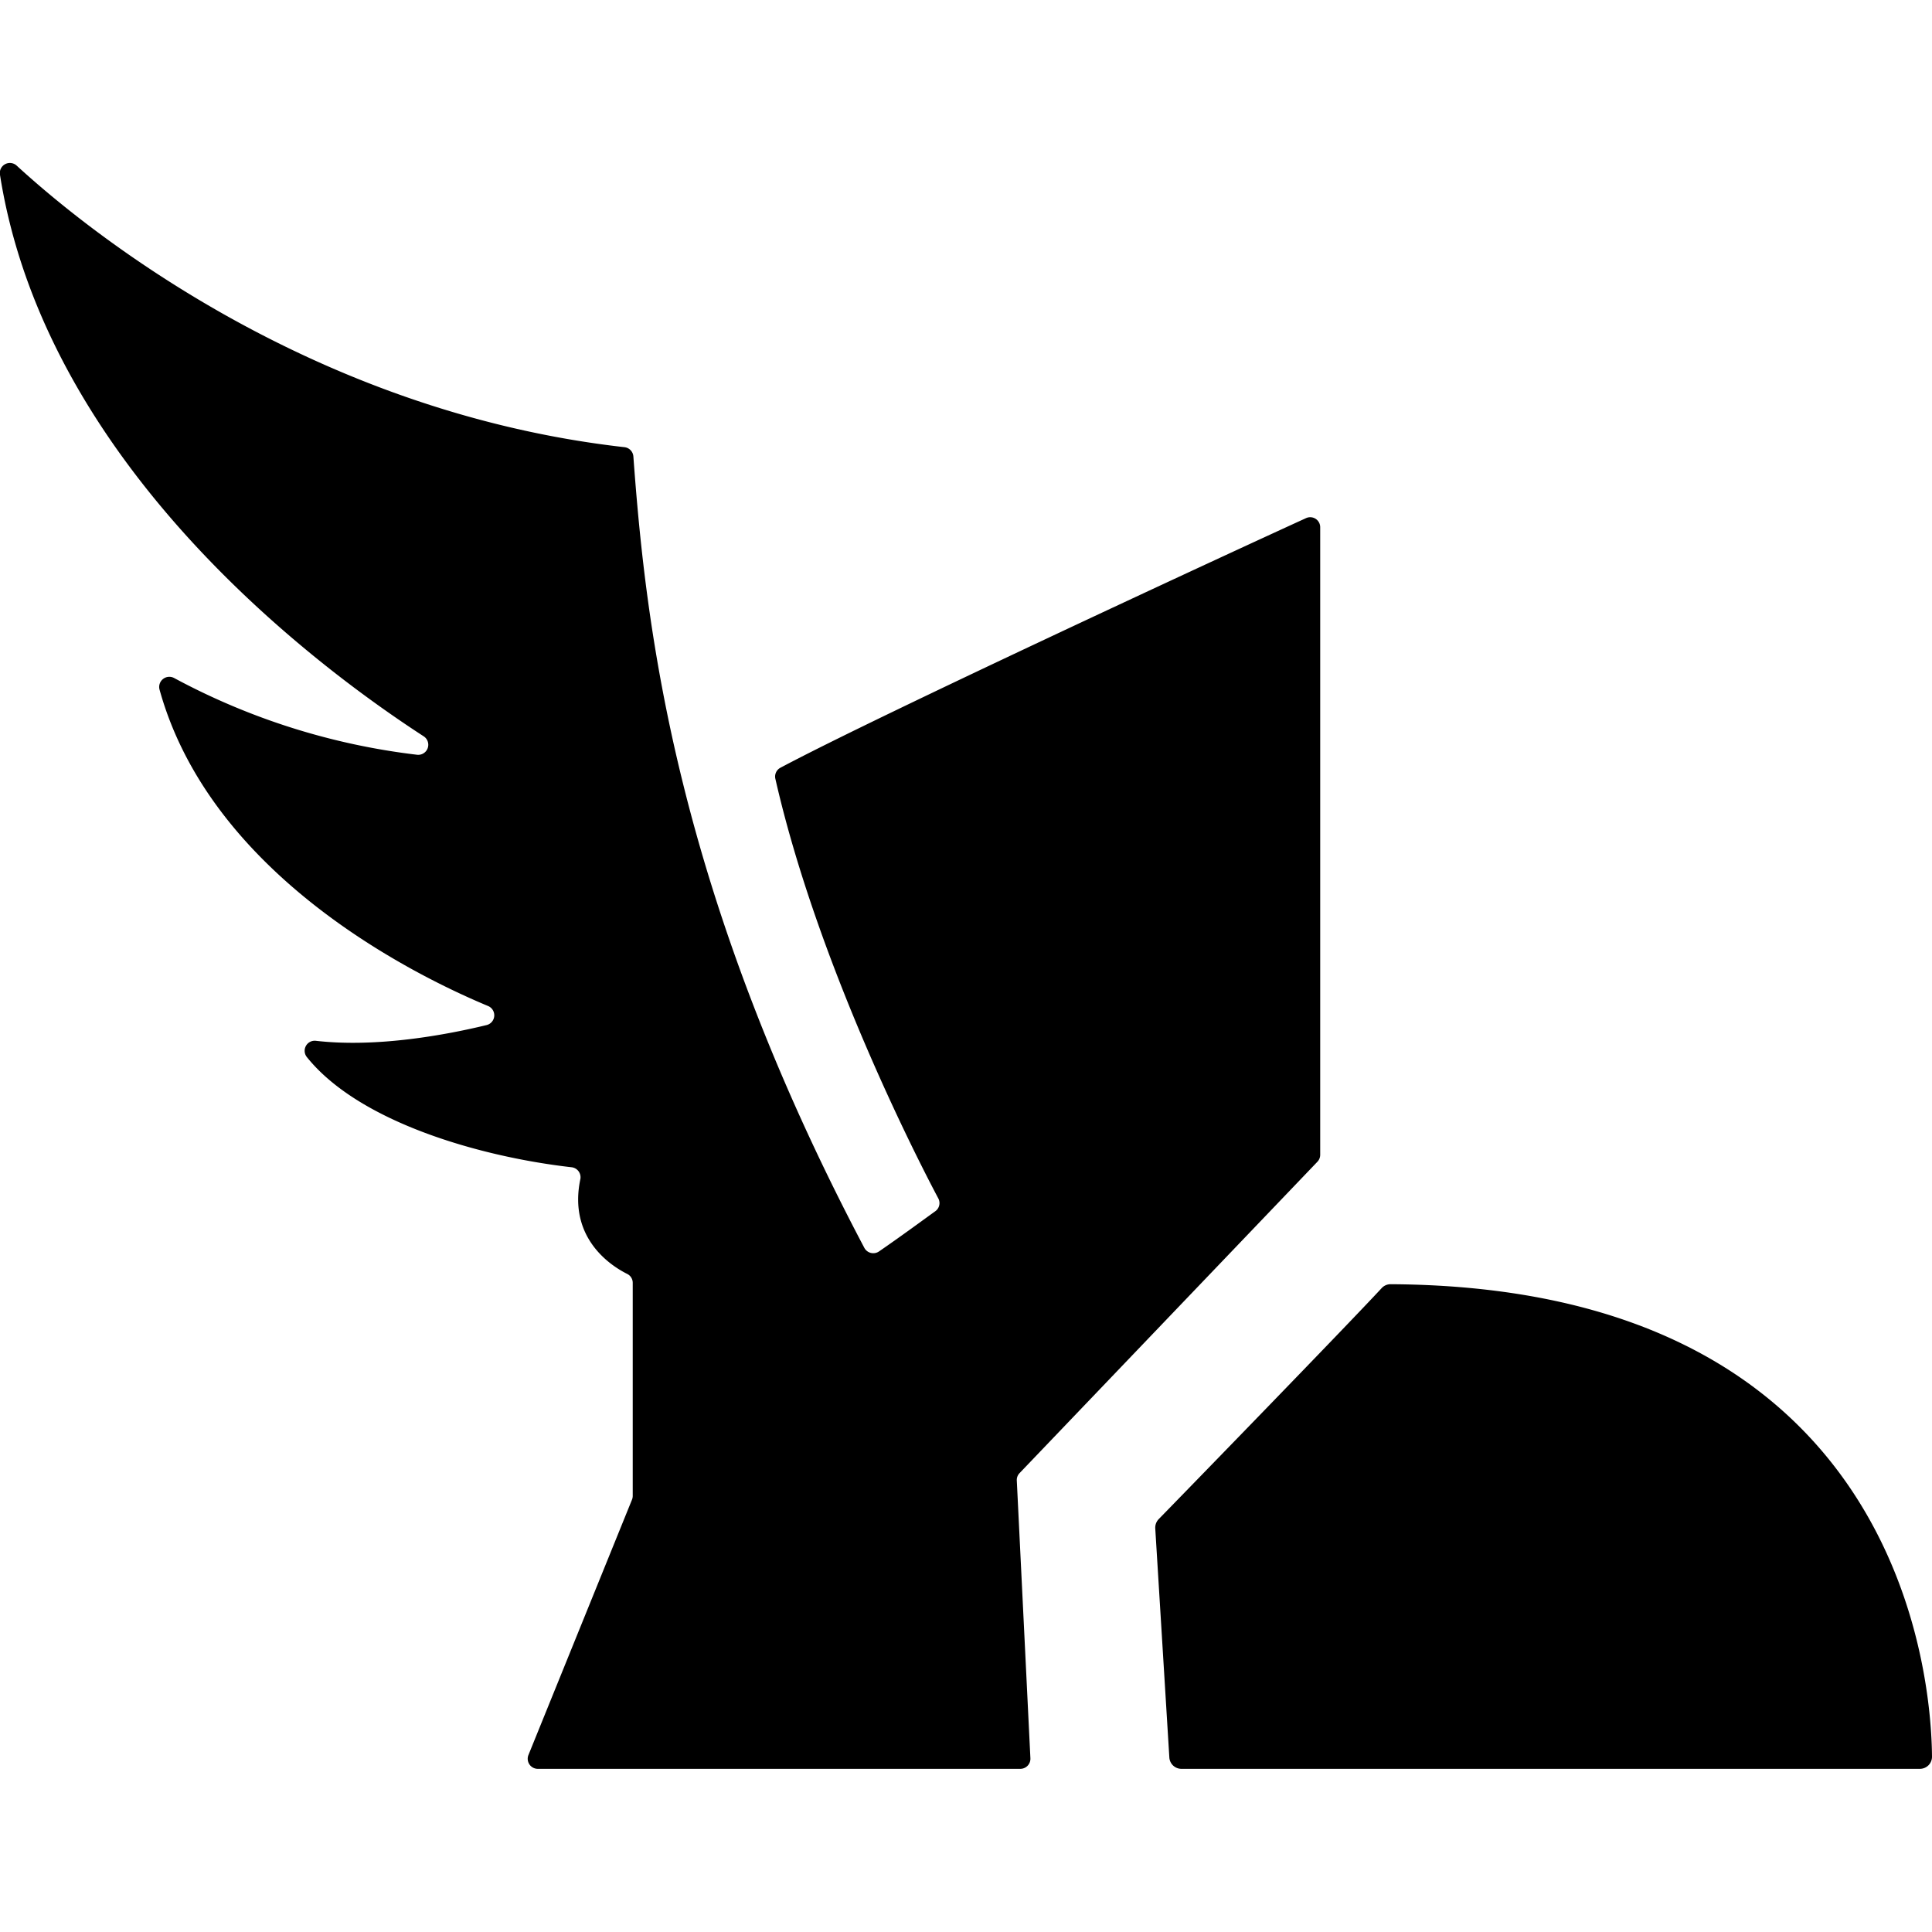 <svg fill="currentColor" xmlns="http://www.w3.org/2000/svg" viewBox="0 -20.27 240 240">
  <path d="M2.1.33c8.27 7.59 36.13 30.5 75.47 34.95a1.25 1.25 0 0 1 1.11 1.15c1.56 21.36 5.24 53.9 28.69 98.31a1.26 1.26 0 0 0 1.82.45c2.79-1.92 5.61-4 7-5a1.24 1.24 0 0 0 .37-1.59c-2.66-5-15-29.09-20.24-52.12a1.24 1.24 0 0 1 .63-1.38c12.29-6.55 55.92-26.73 65.28-31a1.24 1.24 0 0 1 1.77 1.13v77.94a1.25 1.25 0 0 1-.34.87l-37 38.68a1.23 1.23 0 0 0-.35.92l1.69 34.51a1.25 1.25 0 0 1-1.25 1.31H66.81a1.25 1.25 0 0 1-1.16-1.73l12.86-31.71a1.27 1.27 0 0 0 .09-.47V139.1a1.23 1.23 0 0 0-.69-1.12c-2-1-7.37-4.43-5.81-11.81a1.25 1.25 0 0 0-1.1-1.44c-11.17-1.27-26.37-5.54-32.9-13.71a1.25 1.25 0 0 1 1.12-2c7.67.89 16.39-.78 21.22-1.95a1.25 1.25 0 0 0 .19-2.37c-9.35-3.9-34.44-16.32-40.81-39.3a1.26 1.26 0 0 1 1.8-1.45 84.53 84.53 0 0 0 30.2 9.54 1.25 1.25 0 0 0 .8-2.3C40.45 63.29 5.78 38.13 0 1.46A1.25 1.25 0 0 1 2.1.33m144.66 199.13h91.74a1.5 1.5 0 0 0 1.5-1.52c-.07-9.3-3.46-58.34-67.25-58.68a1.5 1.5 0 0 0-1.11.48c-4.58 4.94-24.42 25.34-27.71 28.71a1.54 1.54 0 0 0-.42 1.14l1.75 28.46a1.5 1.5 0 0 0 1.5 1.41"/>
</svg>
